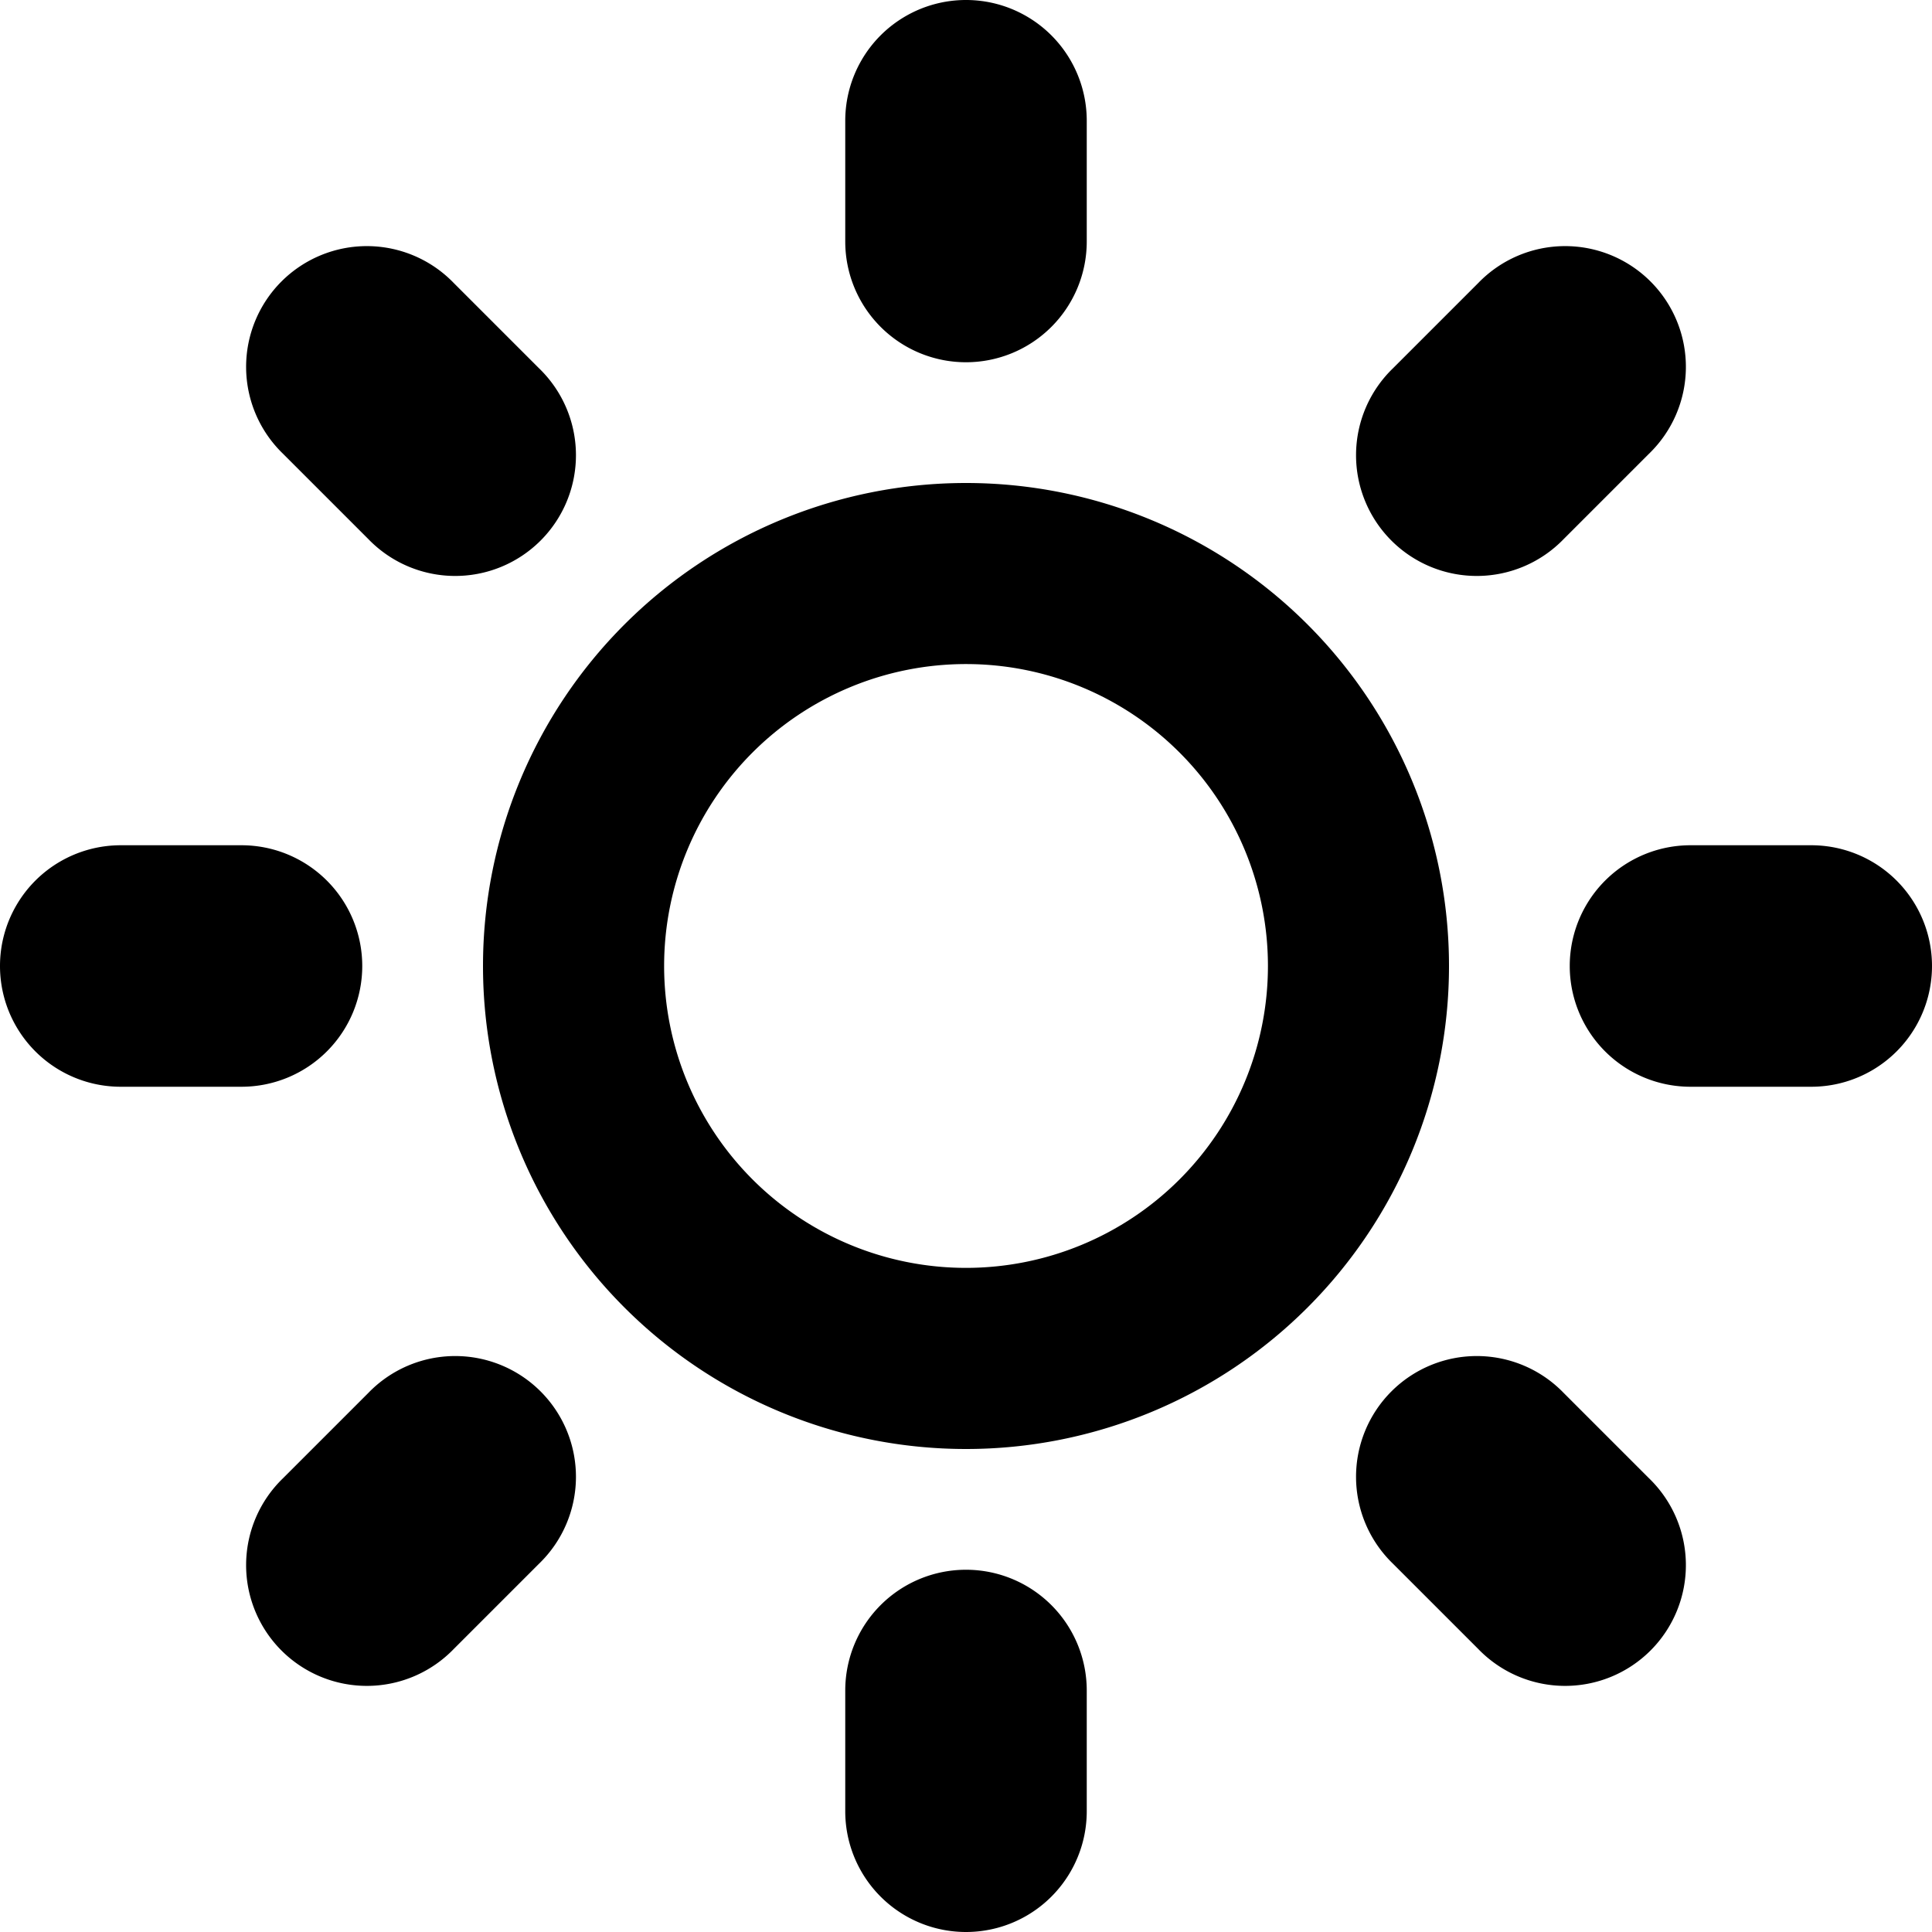 <svg xmlns="http://www.w3.org/2000/svg" viewBox="0 0 32 32"><path d="M16 26a2 2 0 012 2v2a2 2 0 11-4 0v-2a2 2 0 012-2zm0-20a2 2 0 01-2-2V2a2 2 0 114 0v2a2 2 0 01-2 2zm14 8a2 2 0 110 4h-2a2 2 0 110-4h2zM6 16a2 2 0 01-2 2H2a2 2 0 110-4h2a2 2 0 012 2zm19.899 7.071l1.414 1.414a2 2 0 11-2.828 2.828l-1.414-1.414a2 2 0 112.828-2.828zM6.101 8.929L4.687 7.515a2 2 0 112.828-2.828l1.414 1.414a2 2 0 11-2.828 2.828zm19.798 0a2 2 0 11-2.828-2.828l1.414-1.414a2 2 0 112.828 2.828l-1.414 1.414zM6.101 23.071a2 2 0 112.828 2.828l-1.414 1.414a2 2 0 11-2.828-2.828l1.414-1.414zM16 8a8 8 0 100 16 8 8 0 000-16zm0 13a5 5 0 11.001-10.001A5 5 0 0116 21z"/></svg>
